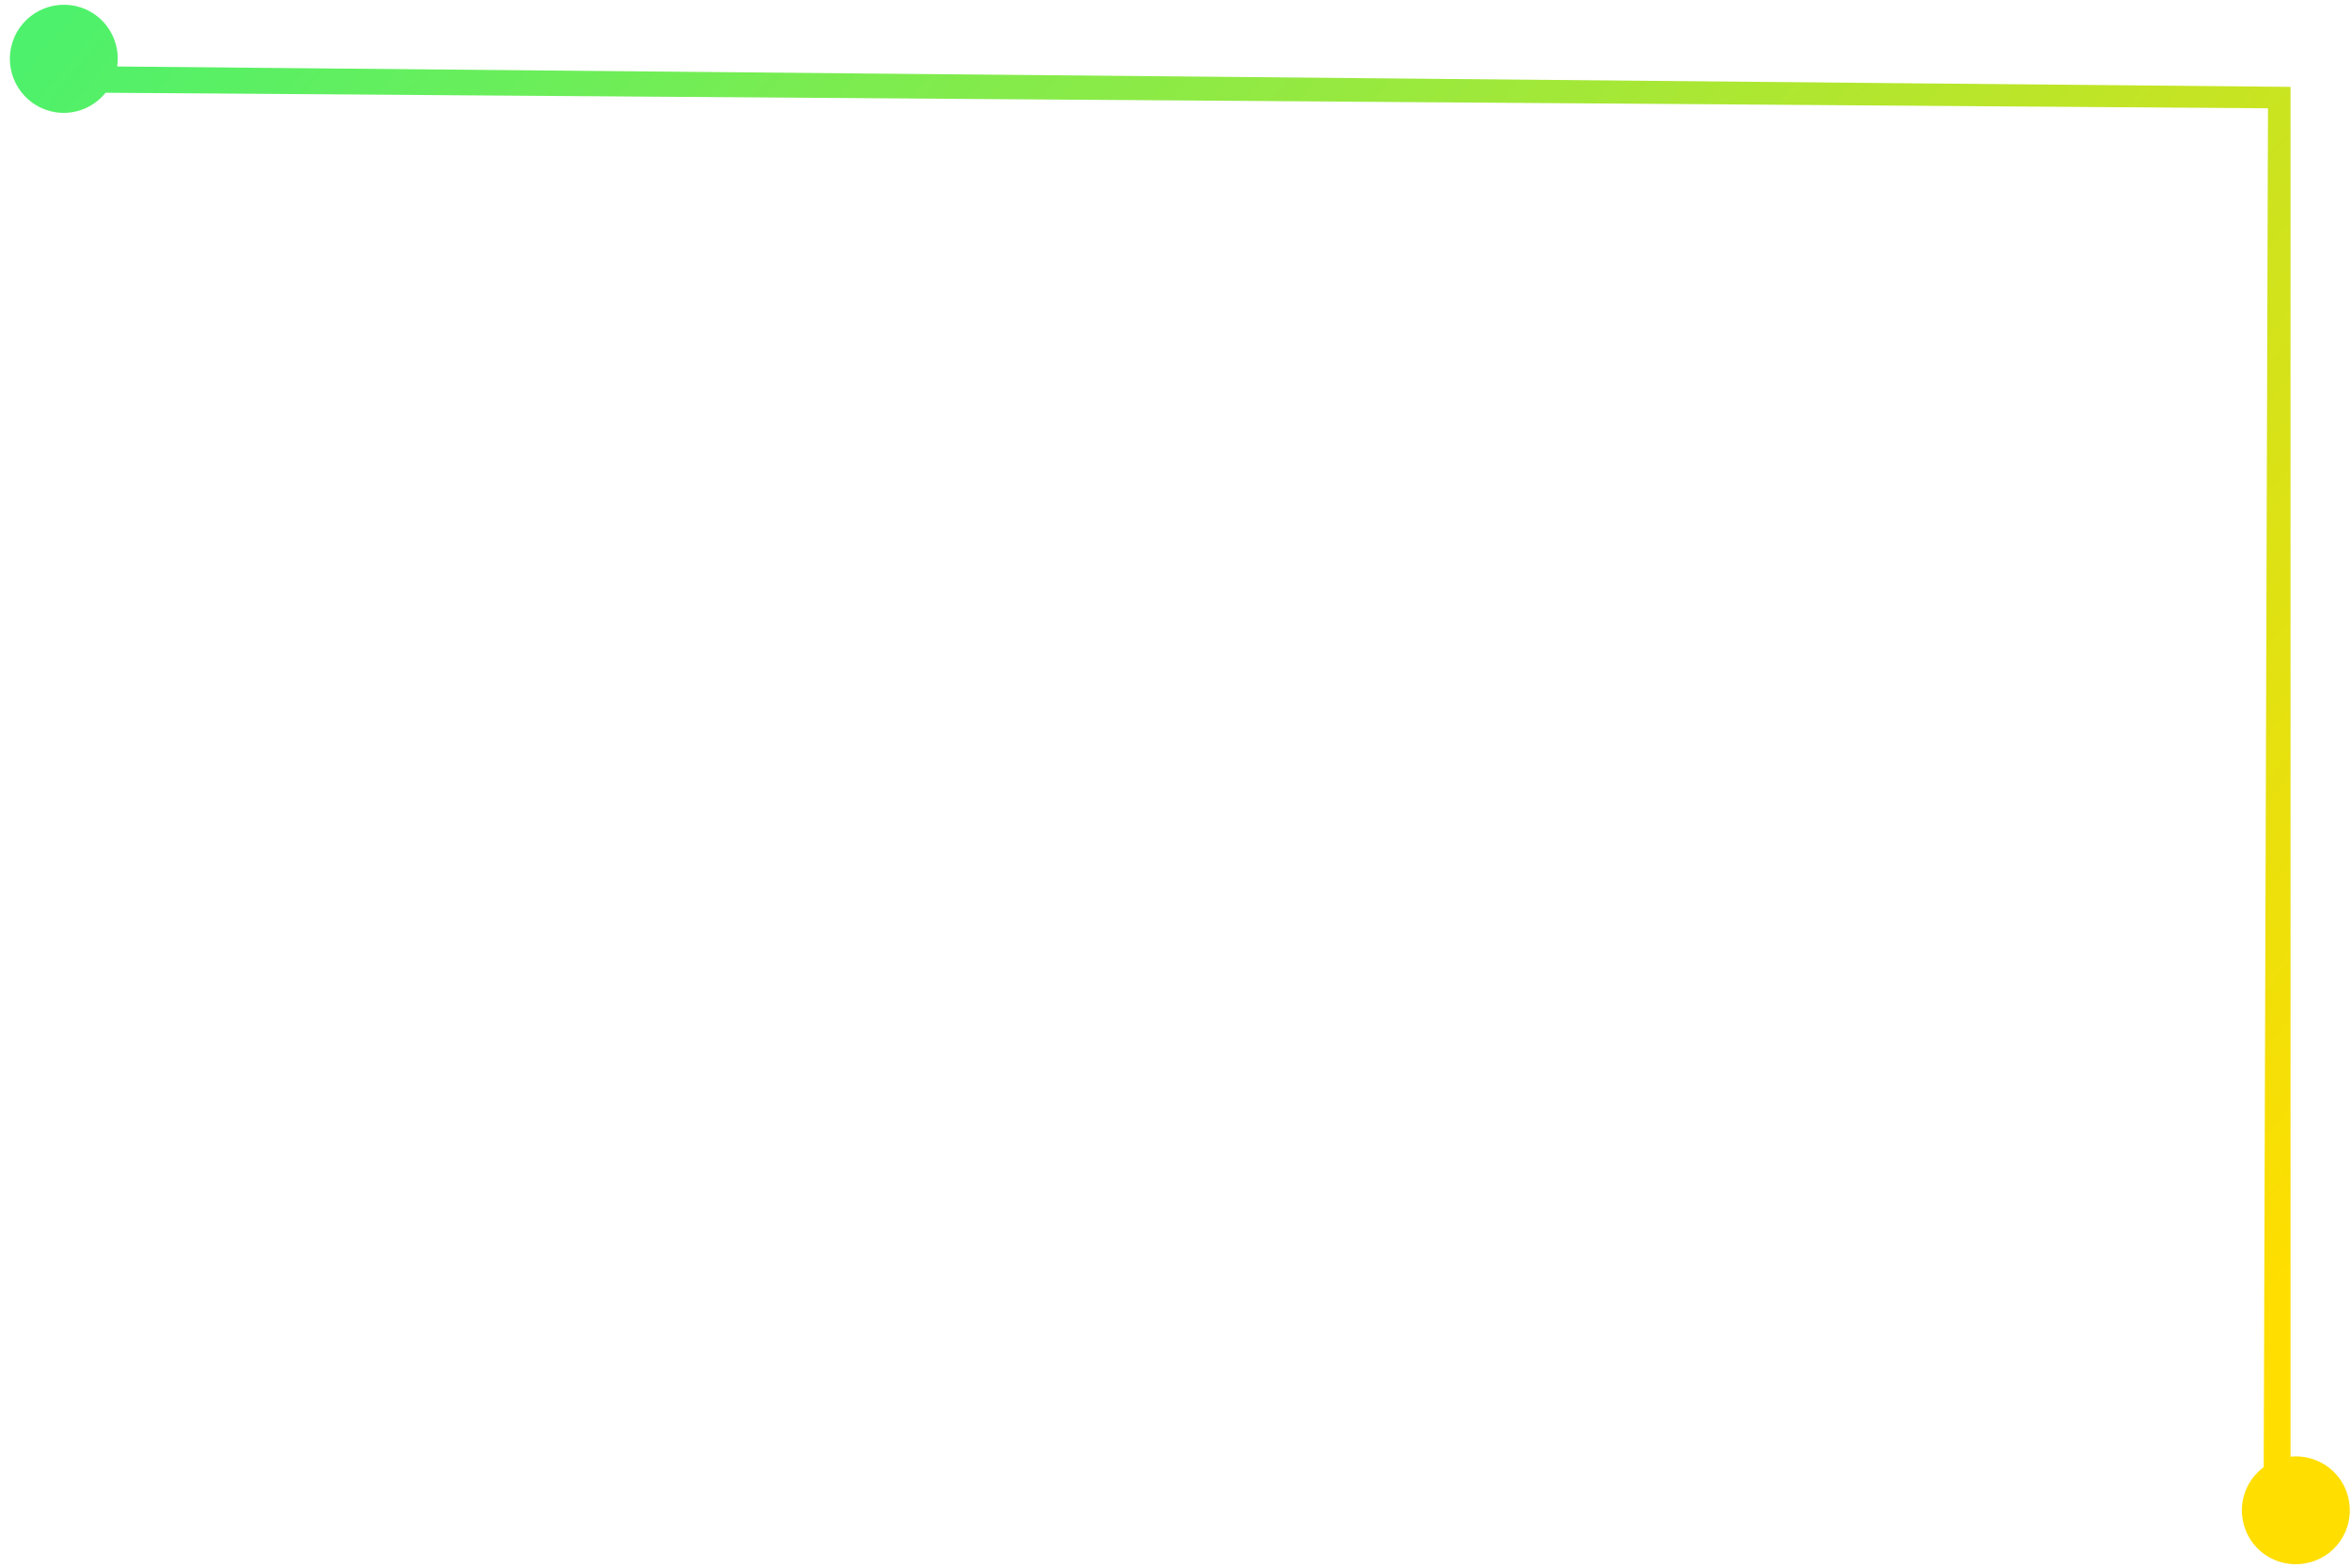 <svg width="216" height="144" viewBox="0 0 216 144" fill="none" xmlns="http://www.w3.org/2000/svg">
<path d="M3.863 9.947C1.359 8.841 0.222 5.904 1.329 3.398C2.435 0.892 5.371 -0.247 7.875 0.859C9.958 1.778 11.083 3.982 10.76 6.107L210.355 7.979L210.355 133.805C212.521 133.586 214.641 134.801 215.464 136.928C216.457 139.493 215.185 142.374 212.631 143.346C210.066 144.34 207.188 143.07 206.218 140.514C205.395 138.388 206.144 136.059 207.892 134.76L208.284 9.947L9.695 8.519C8.322 10.236 5.946 10.866 3.863 9.947Z" fill="url(#paint0_linear_472_4266)"/>
<defs>
<linearGradient id="paint0_linear_472_4266" x1="194.347" y1="135.902" x2="6.445" y2="-21.648" gradientUnits="userSpaceOnUse">
<stop stop-color="#FFDE00"/>
<stop offset="1" stop-color="#43F272"/>
</linearGradient>
</defs>
</svg>
